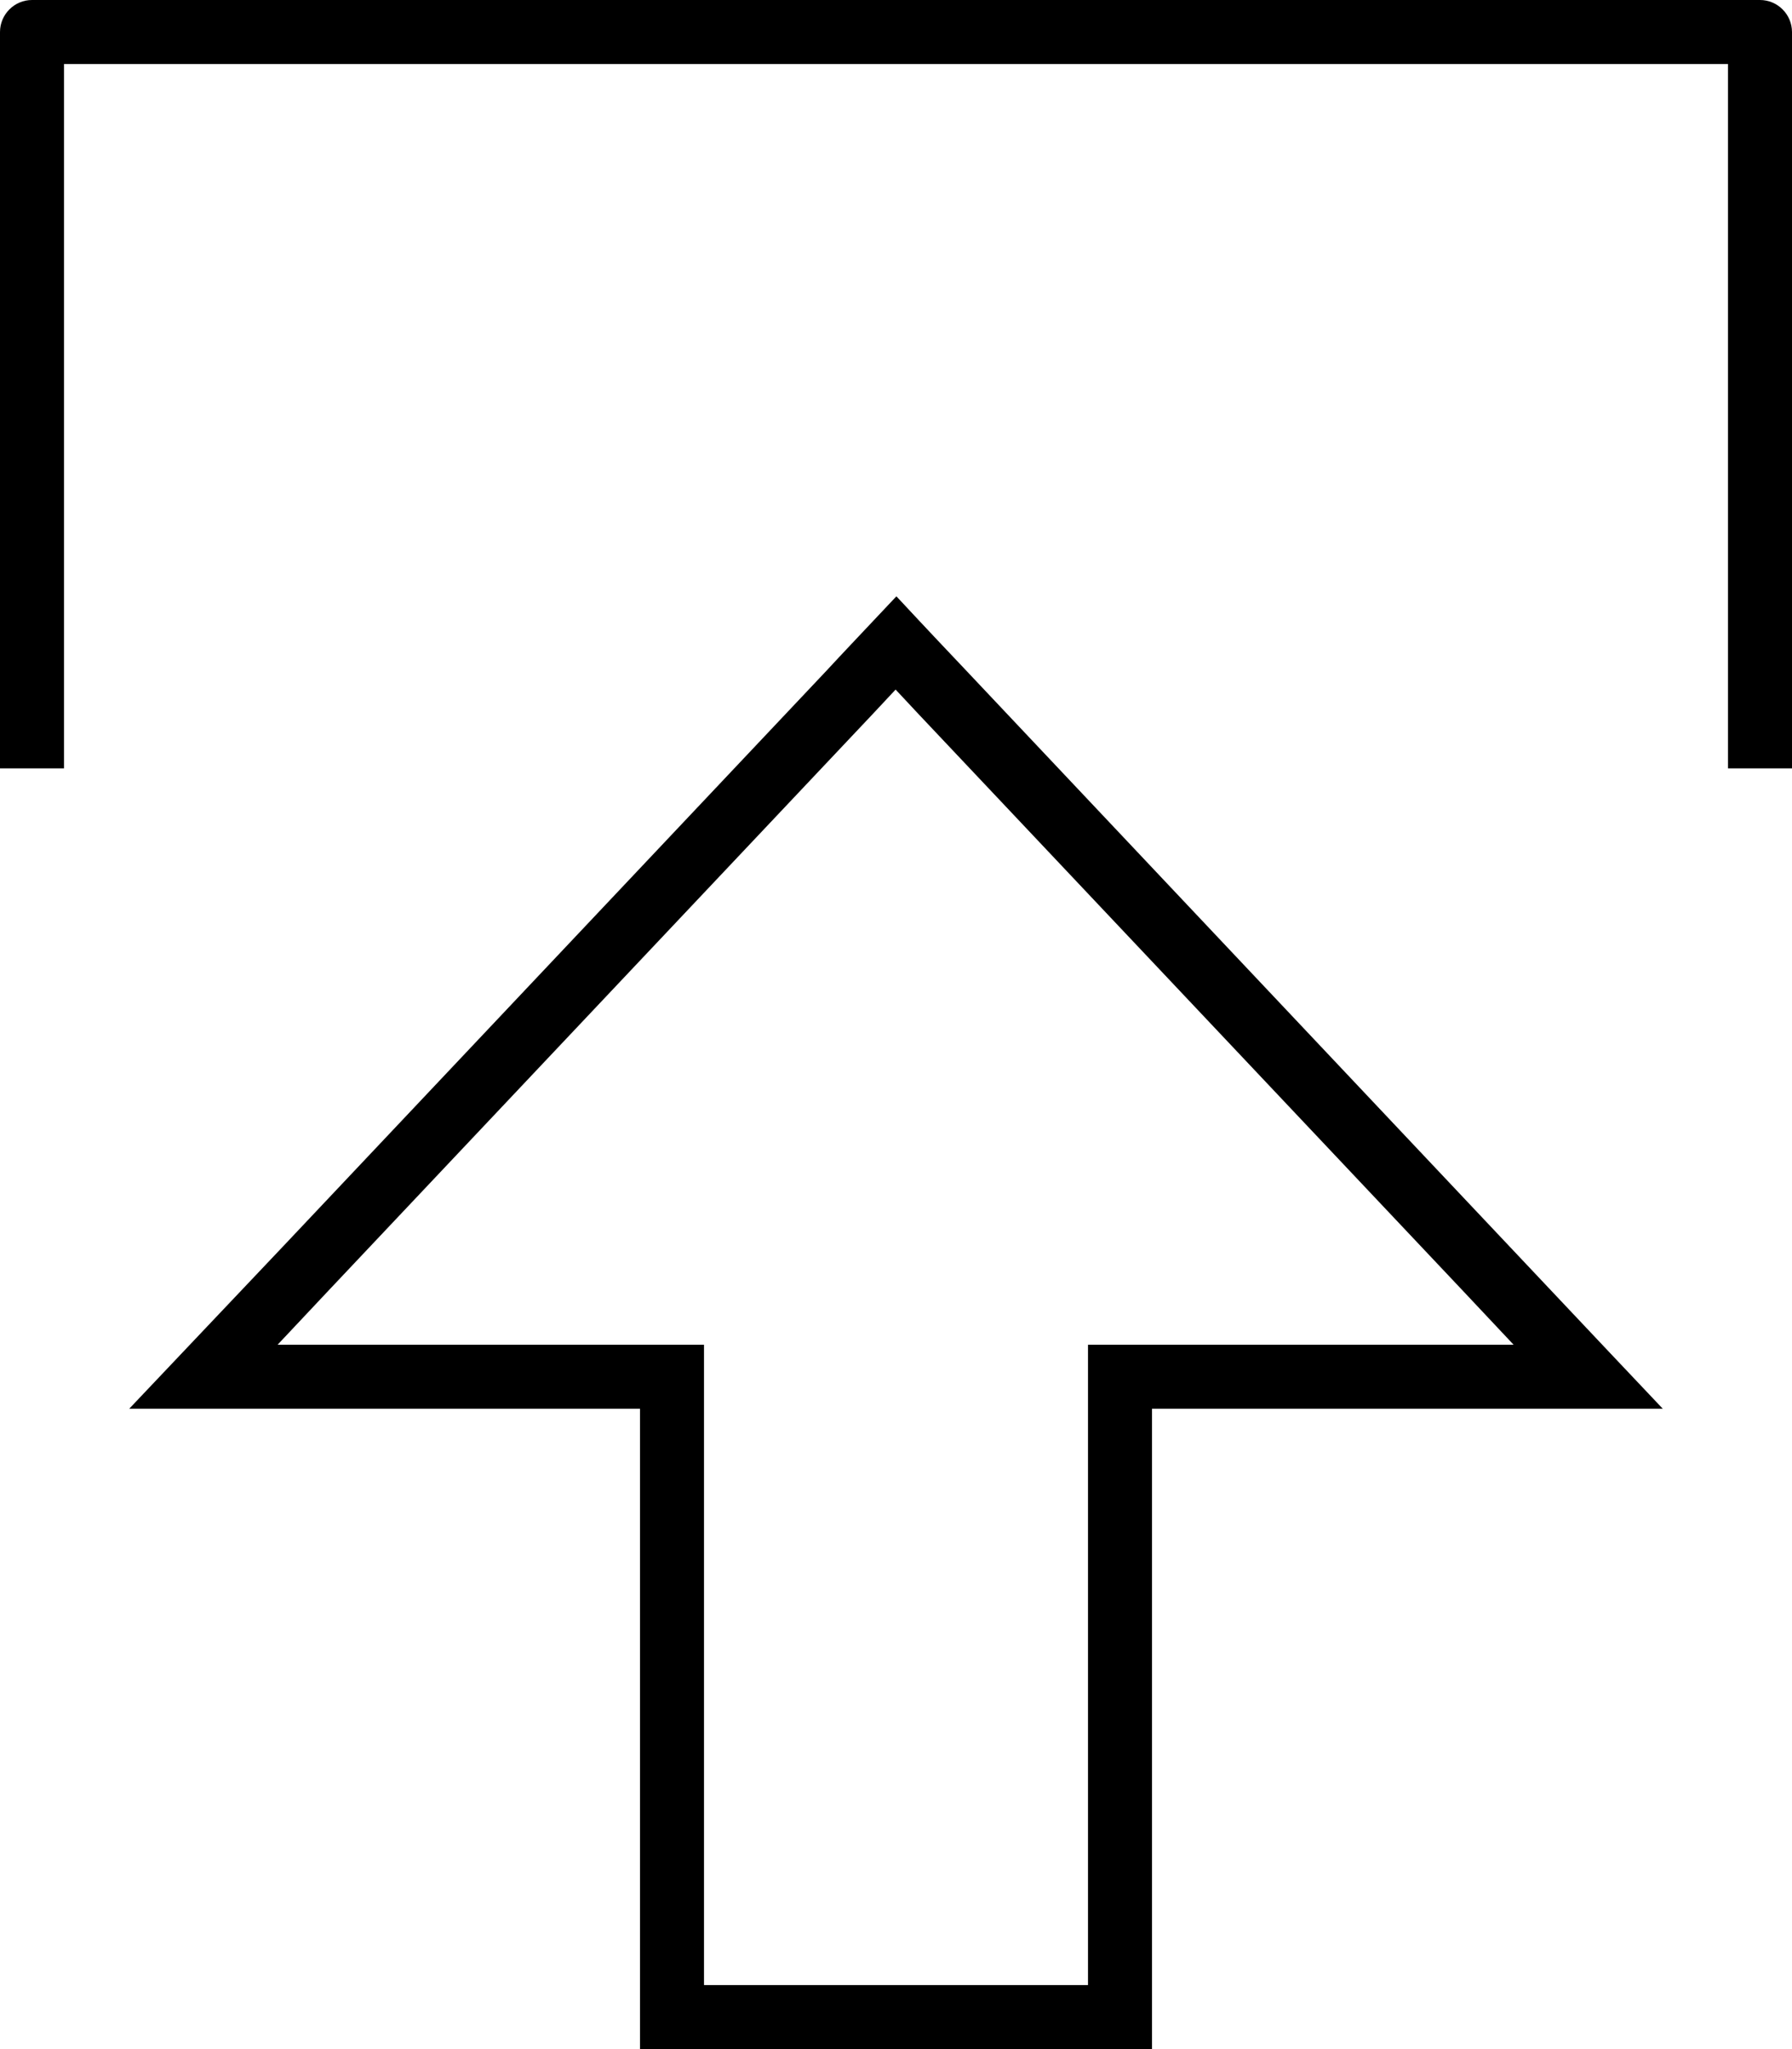 <svg fill="currentColor" xmlns="http://www.w3.org/2000/svg" viewBox="0 0 448 512"><!--! Font Awesome Pro 7.0.1 by @fontawesome - https://fontawesome.com License - https://fontawesome.com/license (Commercial License) Copyright 2025 Fonticons, Inc. --><path fill="currentColor" d="M288 336l-16 0 0 160-96 0 0-160-106.6 0 12.7-13.5 136-144 5.8-6.2 5.8 6.2 136 144 12.7 13.5-90.6 0zm0 176l0-160 127.7 0c-1.2-1.2-71.3-75.5-174.2-184.5-3.5-3.7-9.4-9.9-17.4-18.5-8.1 8.6-13.9 14.7-17.4 18.5l-136 144C53.8 329.3 41.1 342.7 32.3 352l127.7 0 0 160 128 0zM16 184l0-168 416 0 0 176 16 0 0-184c0-4.4-3.6-8-8-8L8 0C3.6 0 0 3.6 0 8l0 184 16 0 0-8z"/></svg>
